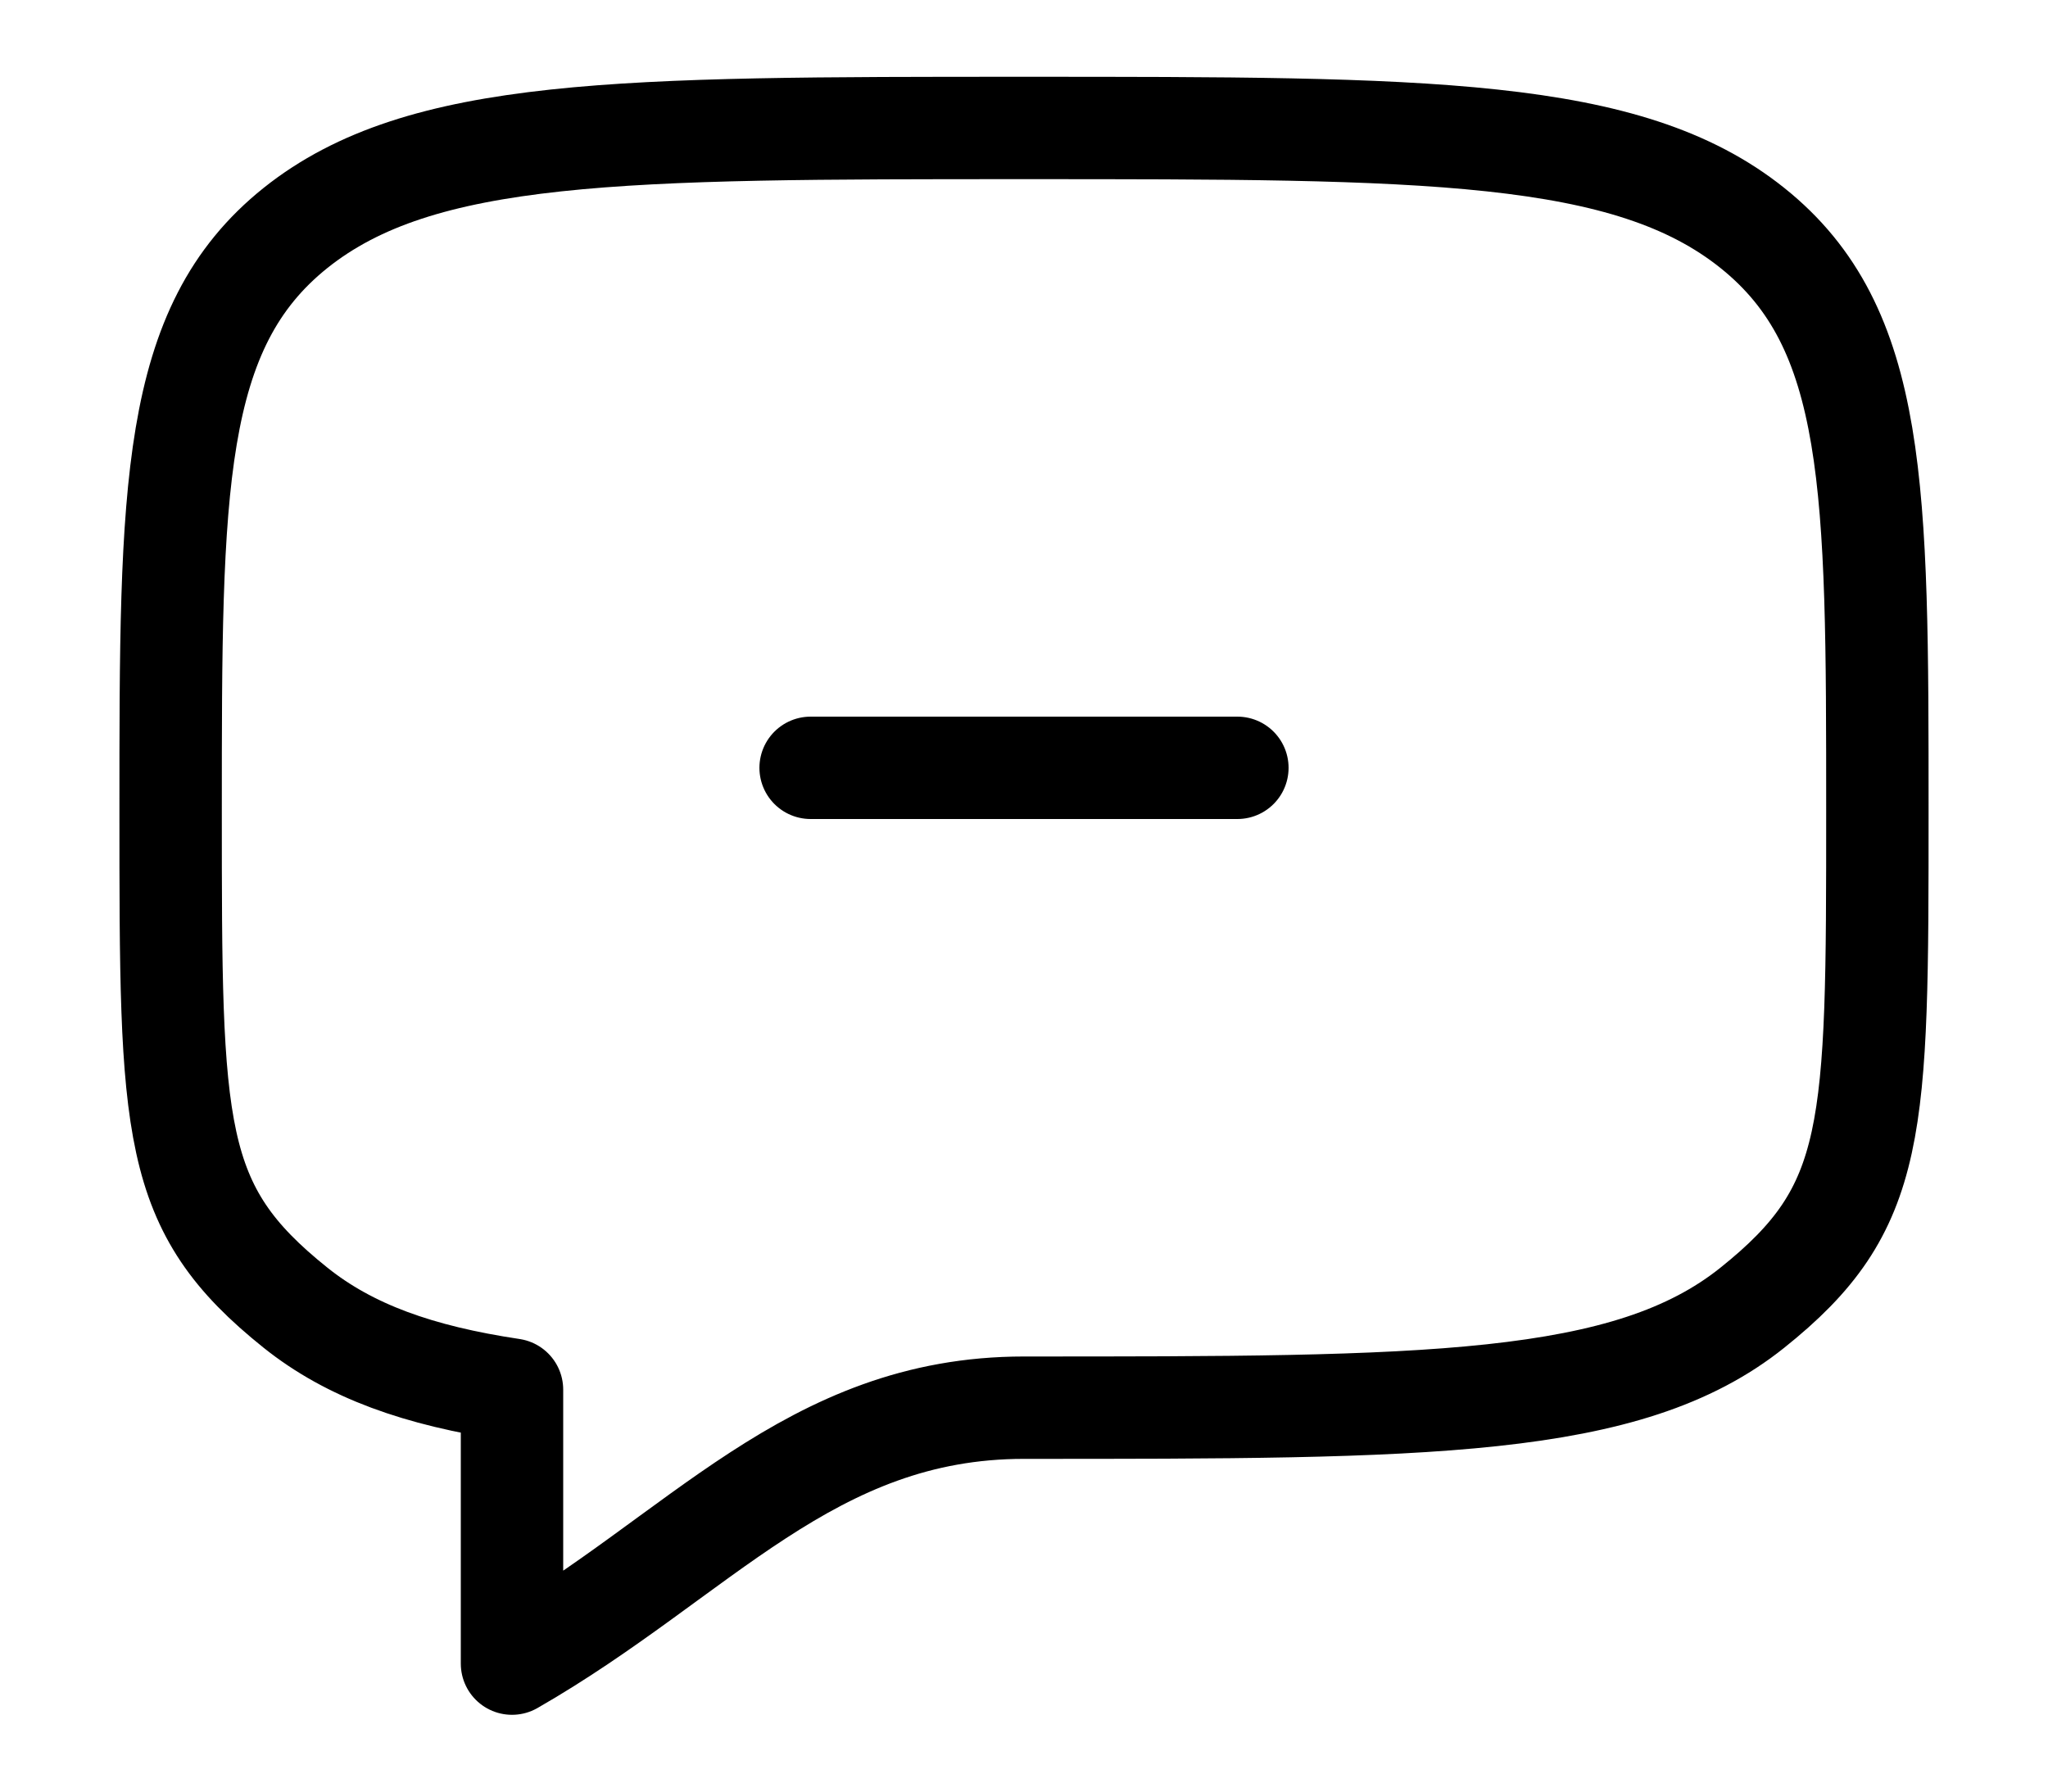 <svg width="16" height="14" viewBox="0 0 16 14" fill="none" xmlns="http://www.w3.org/2000/svg">
<path d="M6.333 6H9.667M2.309 10.219C1.333 9.438 1.333 8.847 1.333 6.333C1.333 3.819 1.333 2.562 2.309 1.781C3.287 1 4.857 1 8 1C11.143 1 12.714 1 13.69 1.781C14.667 2.562 14.667 3.819 14.667 6.333C14.667 8.847 14.667 9.438 13.69 10.219C12.715 11 11.143 11 8 11C6.327 11 5.467 12.159 4 13V10.859C3.271 10.75 2.734 10.559 2.309 10.219Z" stroke="black" stroke-width="0.8" stroke-linecap="round" stroke-linejoin="round"/>
</svg>
